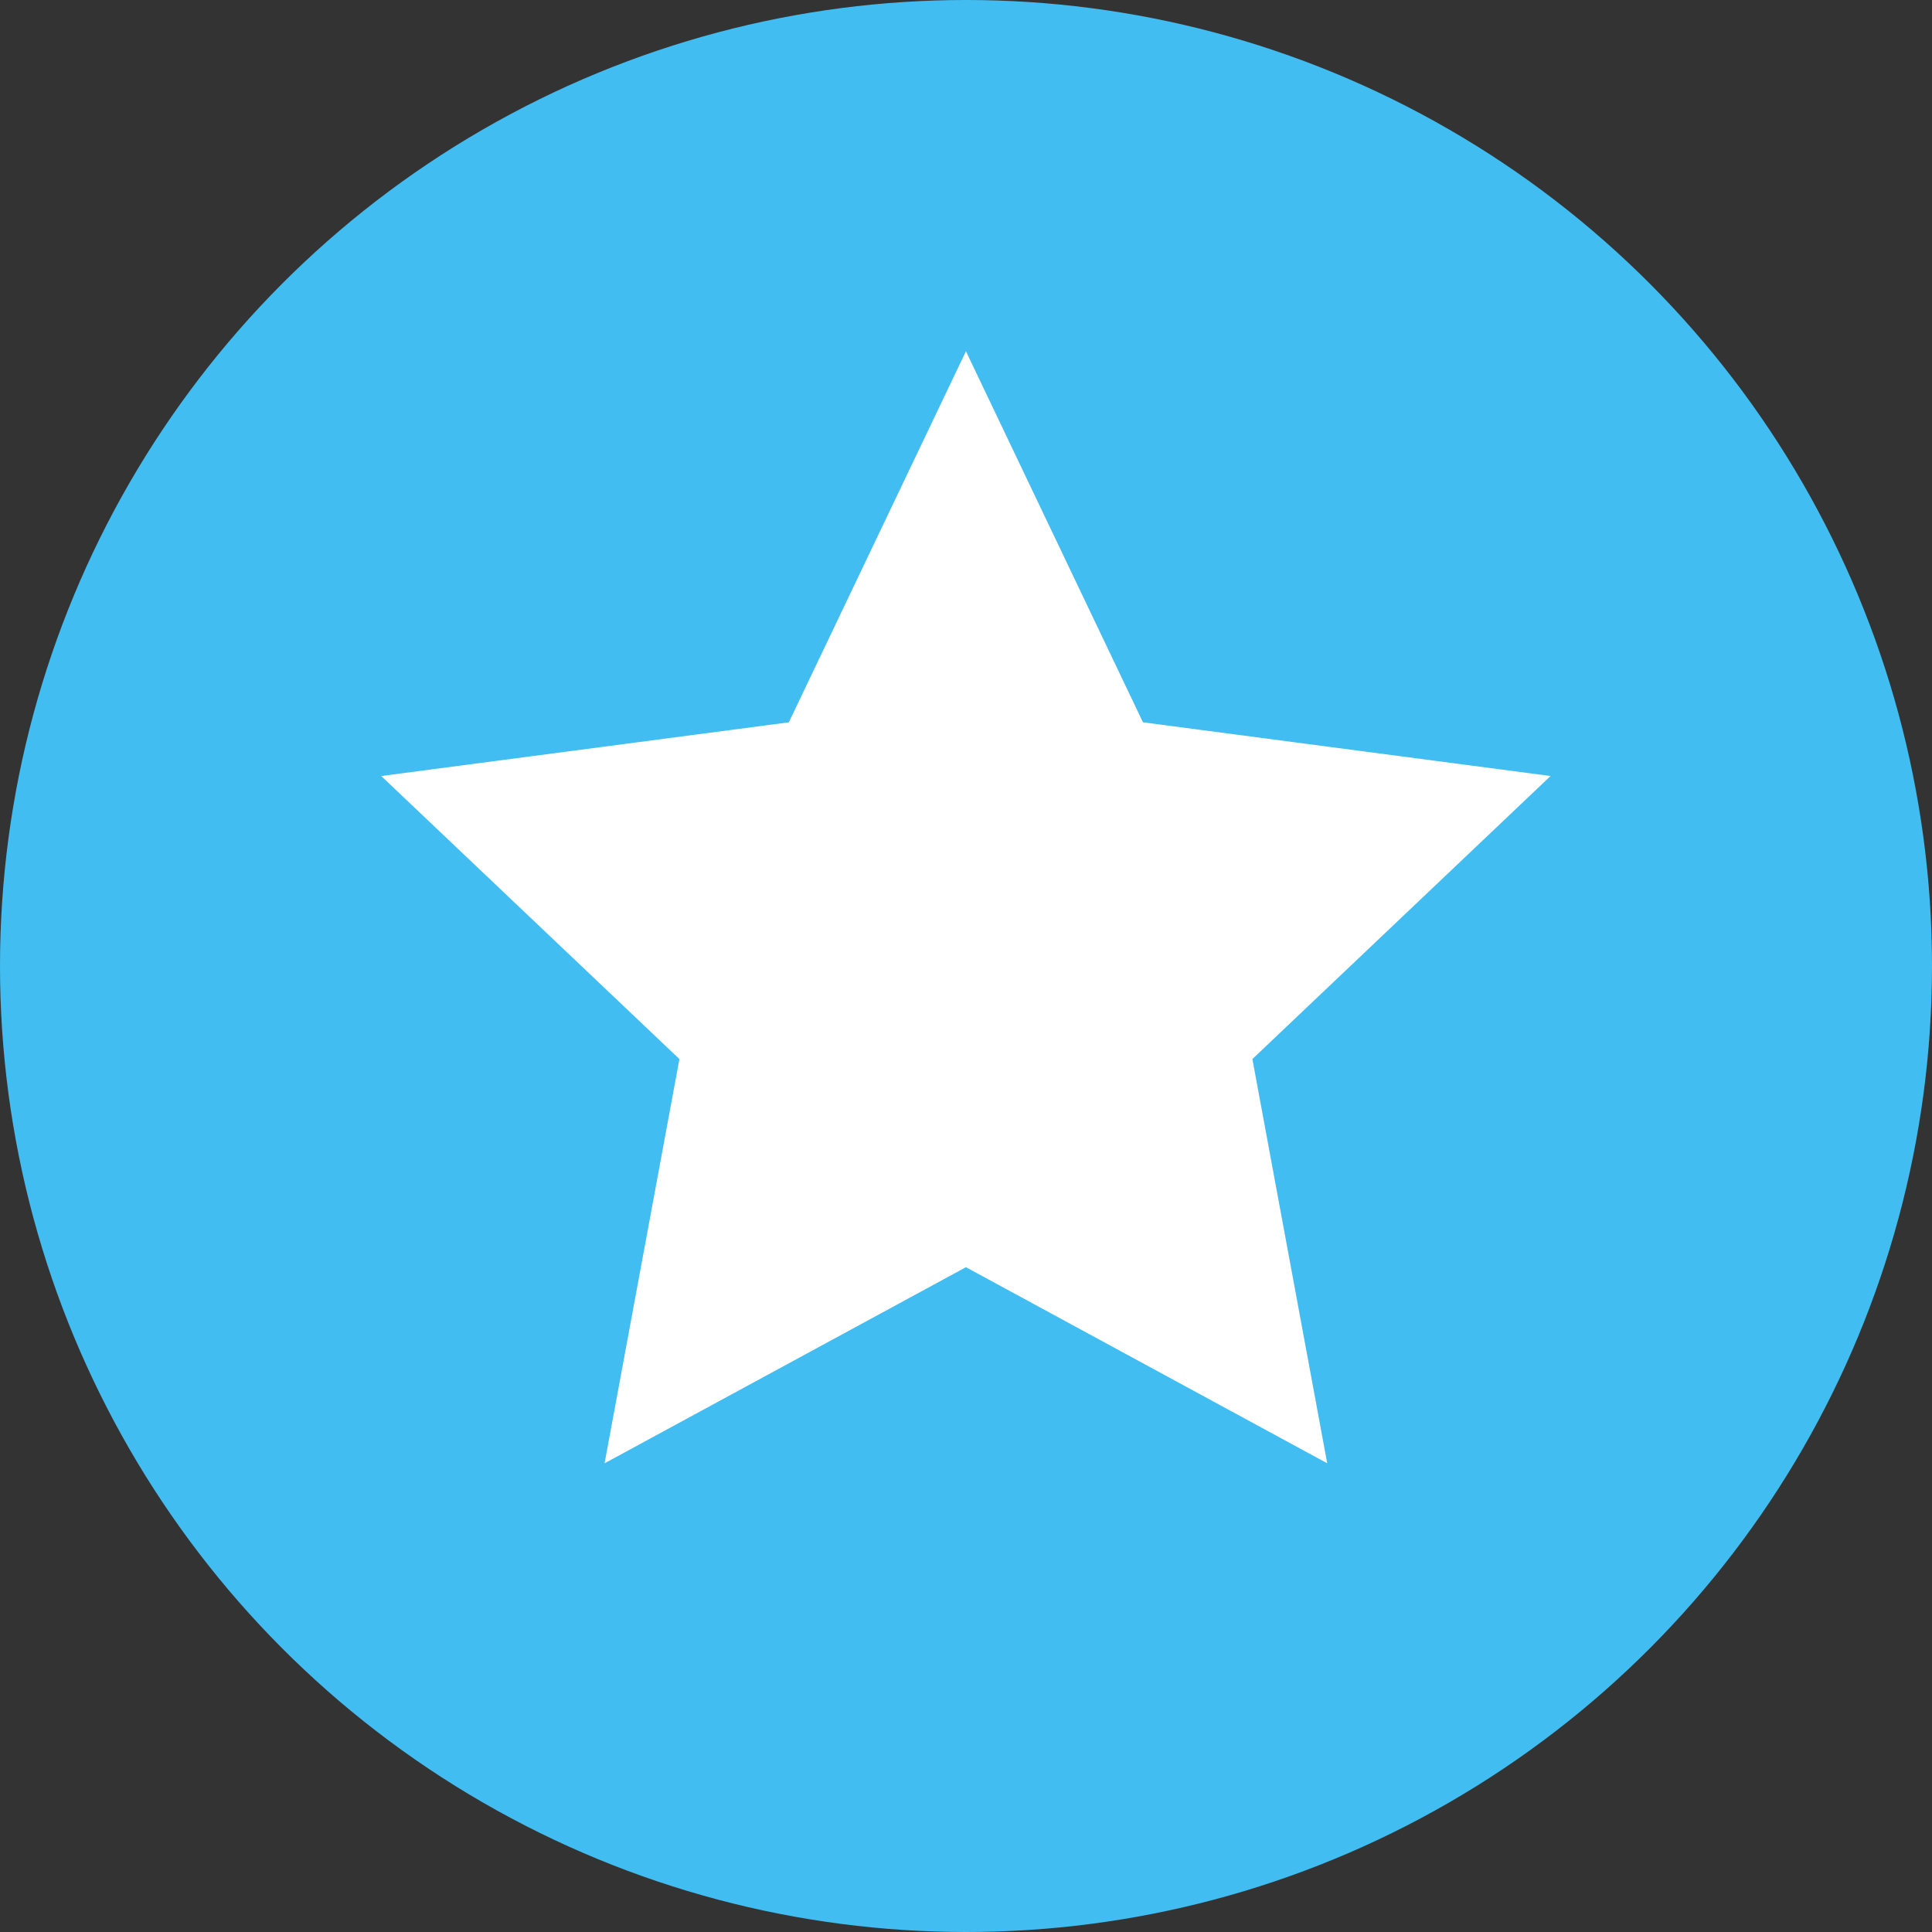 <svg width="30" height="30" viewBox="0 0 30 30" fill="none" xmlns="http://www.w3.org/2000/svg">
<rect x="0" y="0" width="30" height="30" fill="#333333" stroke="none"/>
<circle cx="15" cy="15" r="15" fill="#42BDF1"/>
<path d="M14.999 5.454L17.748 11.216L24.077 12.05L19.447 16.445L20.609 22.722L14.999 19.677L9.388 22.722L10.55 16.445L5.92 12.05L12.249 11.216L14.999 5.454Z" fill="white"/>
</svg>
